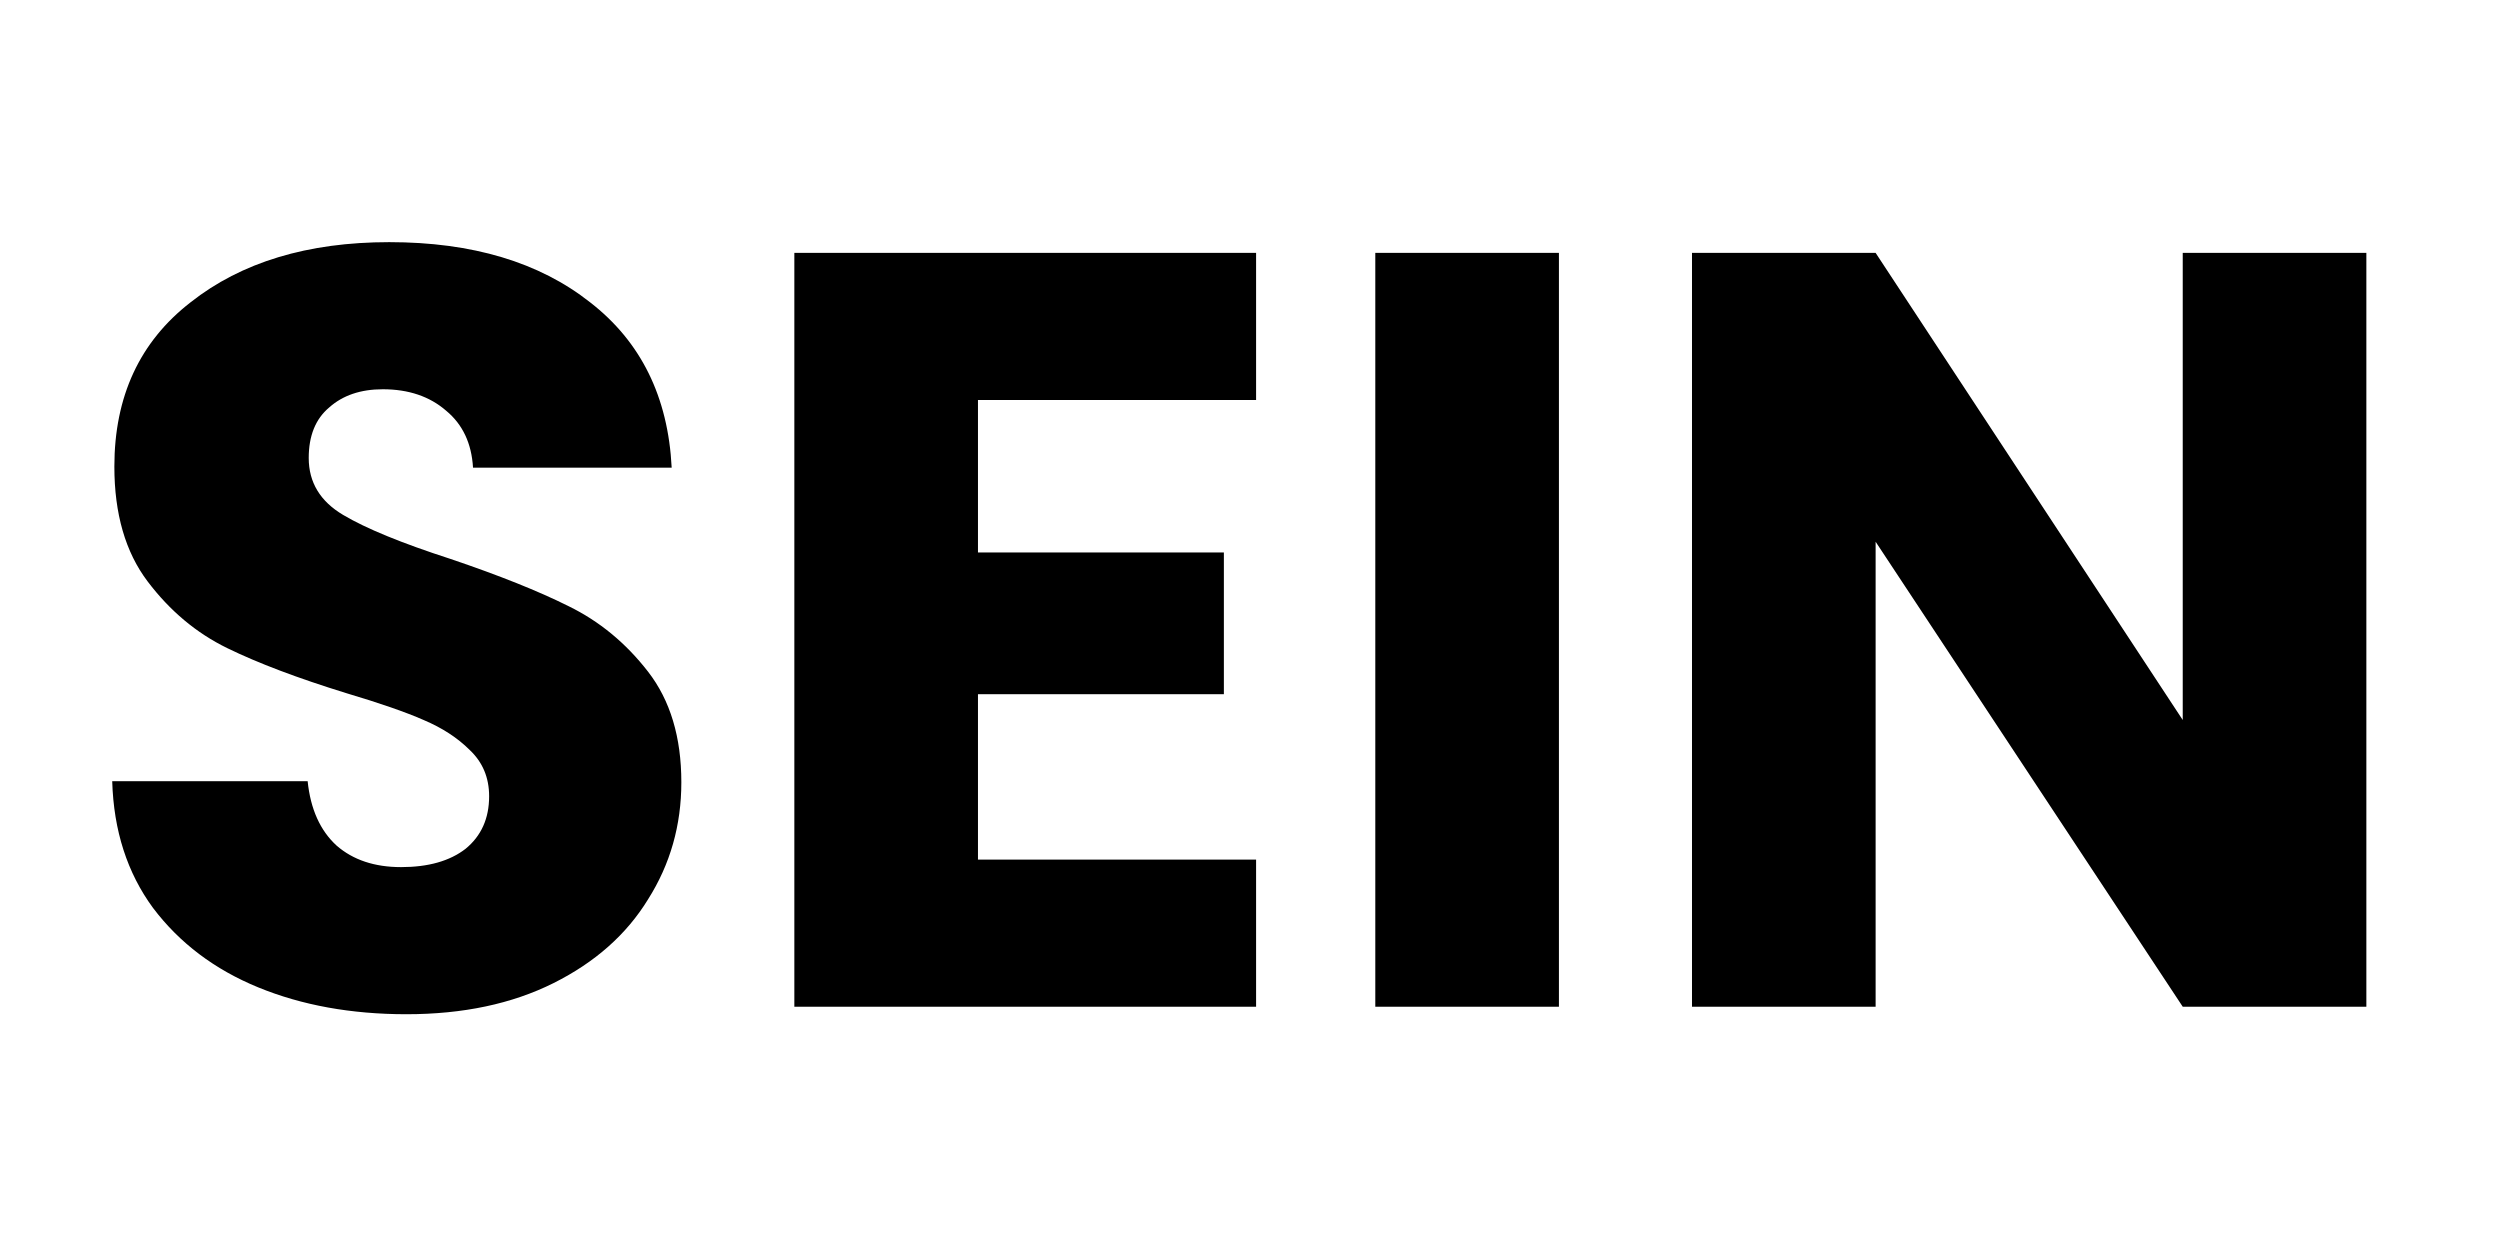 <svg width="149" height="75" viewBox="0 0 149 75" fill="none" xmlns="http://www.w3.org/2000/svg">
<rect width="149" height="75" fill="white"/>
<path d="M24.224 60.448C20.939 60.448 17.995 59.915 15.392 58.848C12.789 57.781 10.699 56.203 9.12 54.112C7.584 52.021 6.773 49.504 6.688 46.56H18.336C18.507 48.224 19.083 49.504 20.064 50.4C21.045 51.253 22.325 51.68 23.904 51.68C25.525 51.68 26.805 51.317 27.744 50.592C28.683 49.824 29.152 48.779 29.152 47.456C29.152 46.347 28.768 45.429 28 44.704C27.275 43.979 26.357 43.381 25.248 42.912C24.181 42.443 22.645 41.909 20.64 41.312C17.739 40.416 15.371 39.52 13.536 38.624C11.701 37.728 10.123 36.405 8.8 34.656C7.477 32.907 6.816 30.624 6.816 27.808C6.816 23.627 8.331 20.363 11.36 18.016C14.389 15.627 18.336 14.432 23.2 14.432C28.149 14.432 32.139 15.627 35.168 18.016C38.197 20.363 39.819 23.648 40.032 27.872H28.192C28.107 26.421 27.573 25.291 26.592 24.48C25.611 23.627 24.352 23.2 22.816 23.2C21.493 23.2 20.427 23.563 19.616 24.288C18.805 24.971 18.4 25.973 18.4 27.296C18.4 28.747 19.083 29.877 20.448 30.688C21.813 31.499 23.947 32.373 26.848 33.312C29.749 34.293 32.096 35.232 33.888 36.128C35.723 37.024 37.301 38.325 38.624 40.032C39.947 41.739 40.608 43.936 40.608 46.624C40.608 49.184 39.947 51.509 38.624 53.6C37.344 55.691 35.467 57.355 32.992 58.592C30.517 59.829 27.595 60.448 24.224 60.448ZM58.287 23.84V32.928H72.943V41.376H58.287V51.232H74.863V60H47.343V15.072H74.863V23.84H58.287ZM92.912 15.072V60H81.968V15.072H92.912ZM141.035 60H130.091L111.787 32.288V60H100.843V15.072H111.787L130.091 42.912V15.072H141.035V60Z" fill="black"/>
</svg>
